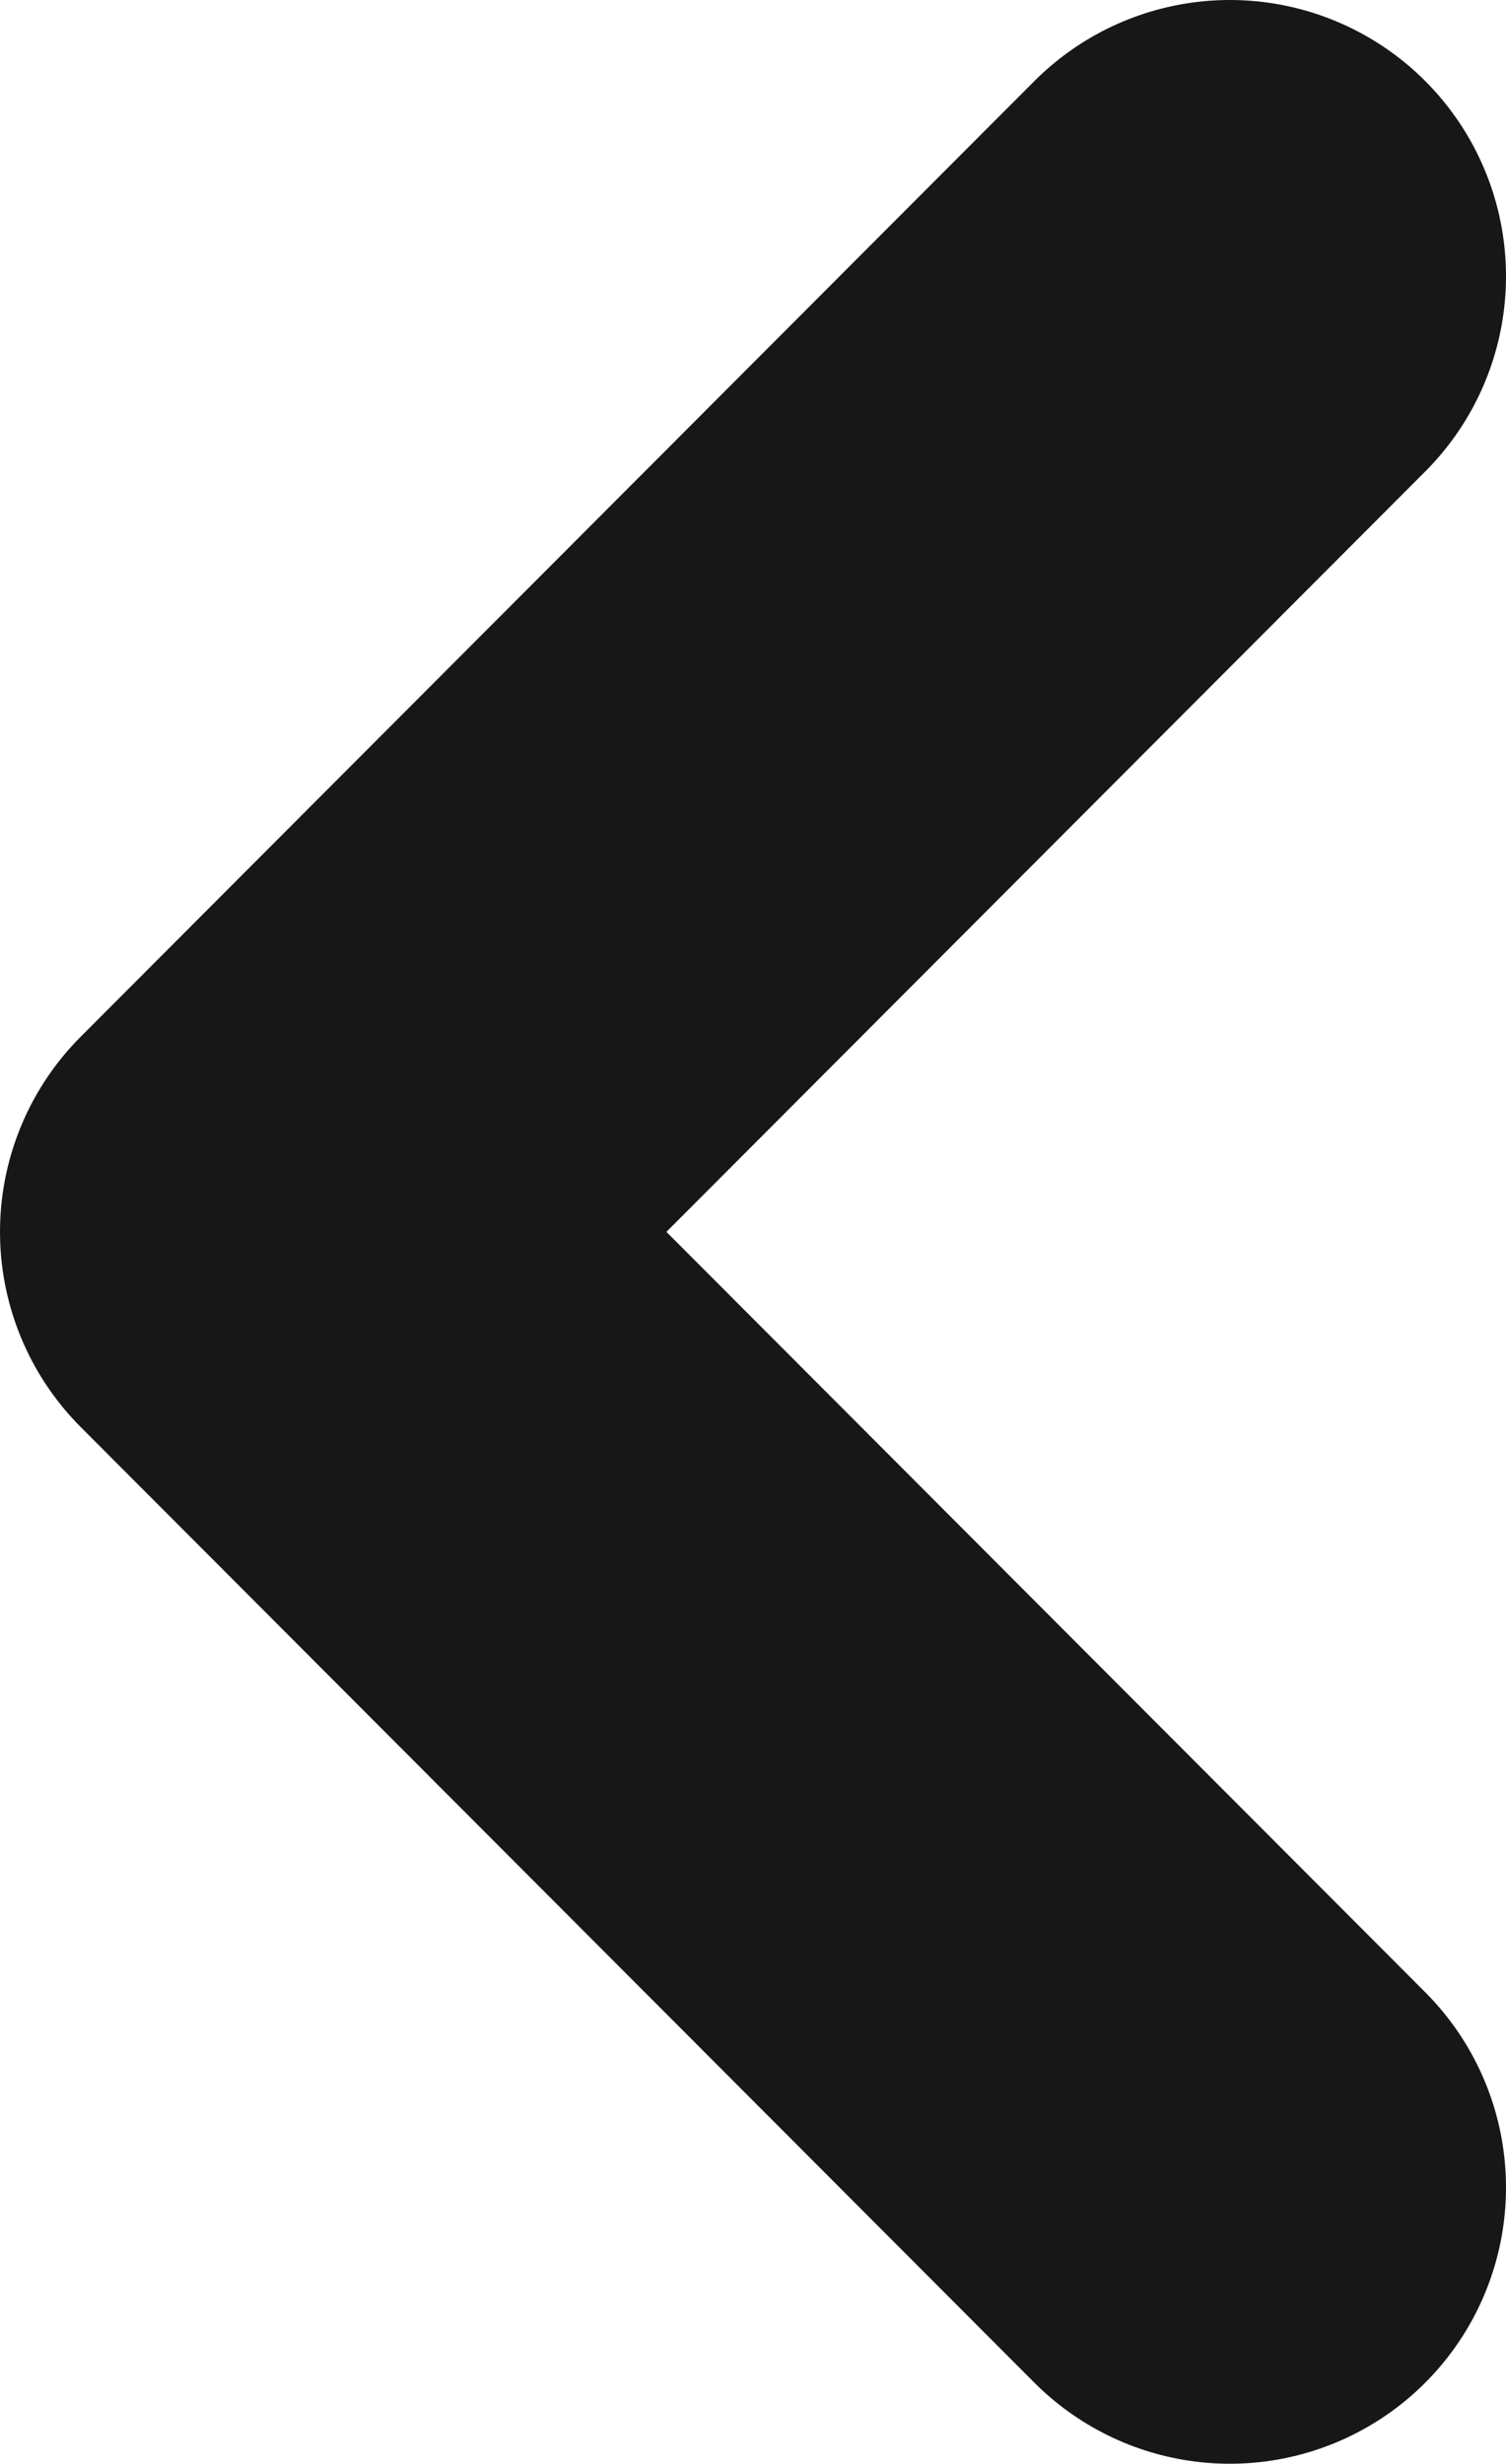 <svg xmlns="http://www.w3.org/2000/svg" width="5.453" height="8.918" viewBox="0 0 5.453 8.918"><path d="M0,0,3.459,3.453,6.918,0" transform="translate(4.453 1) rotate(90)" fill="none" stroke="#171717" stroke-linecap="round" stroke-linejoin="round" stroke-width="2"/></svg>